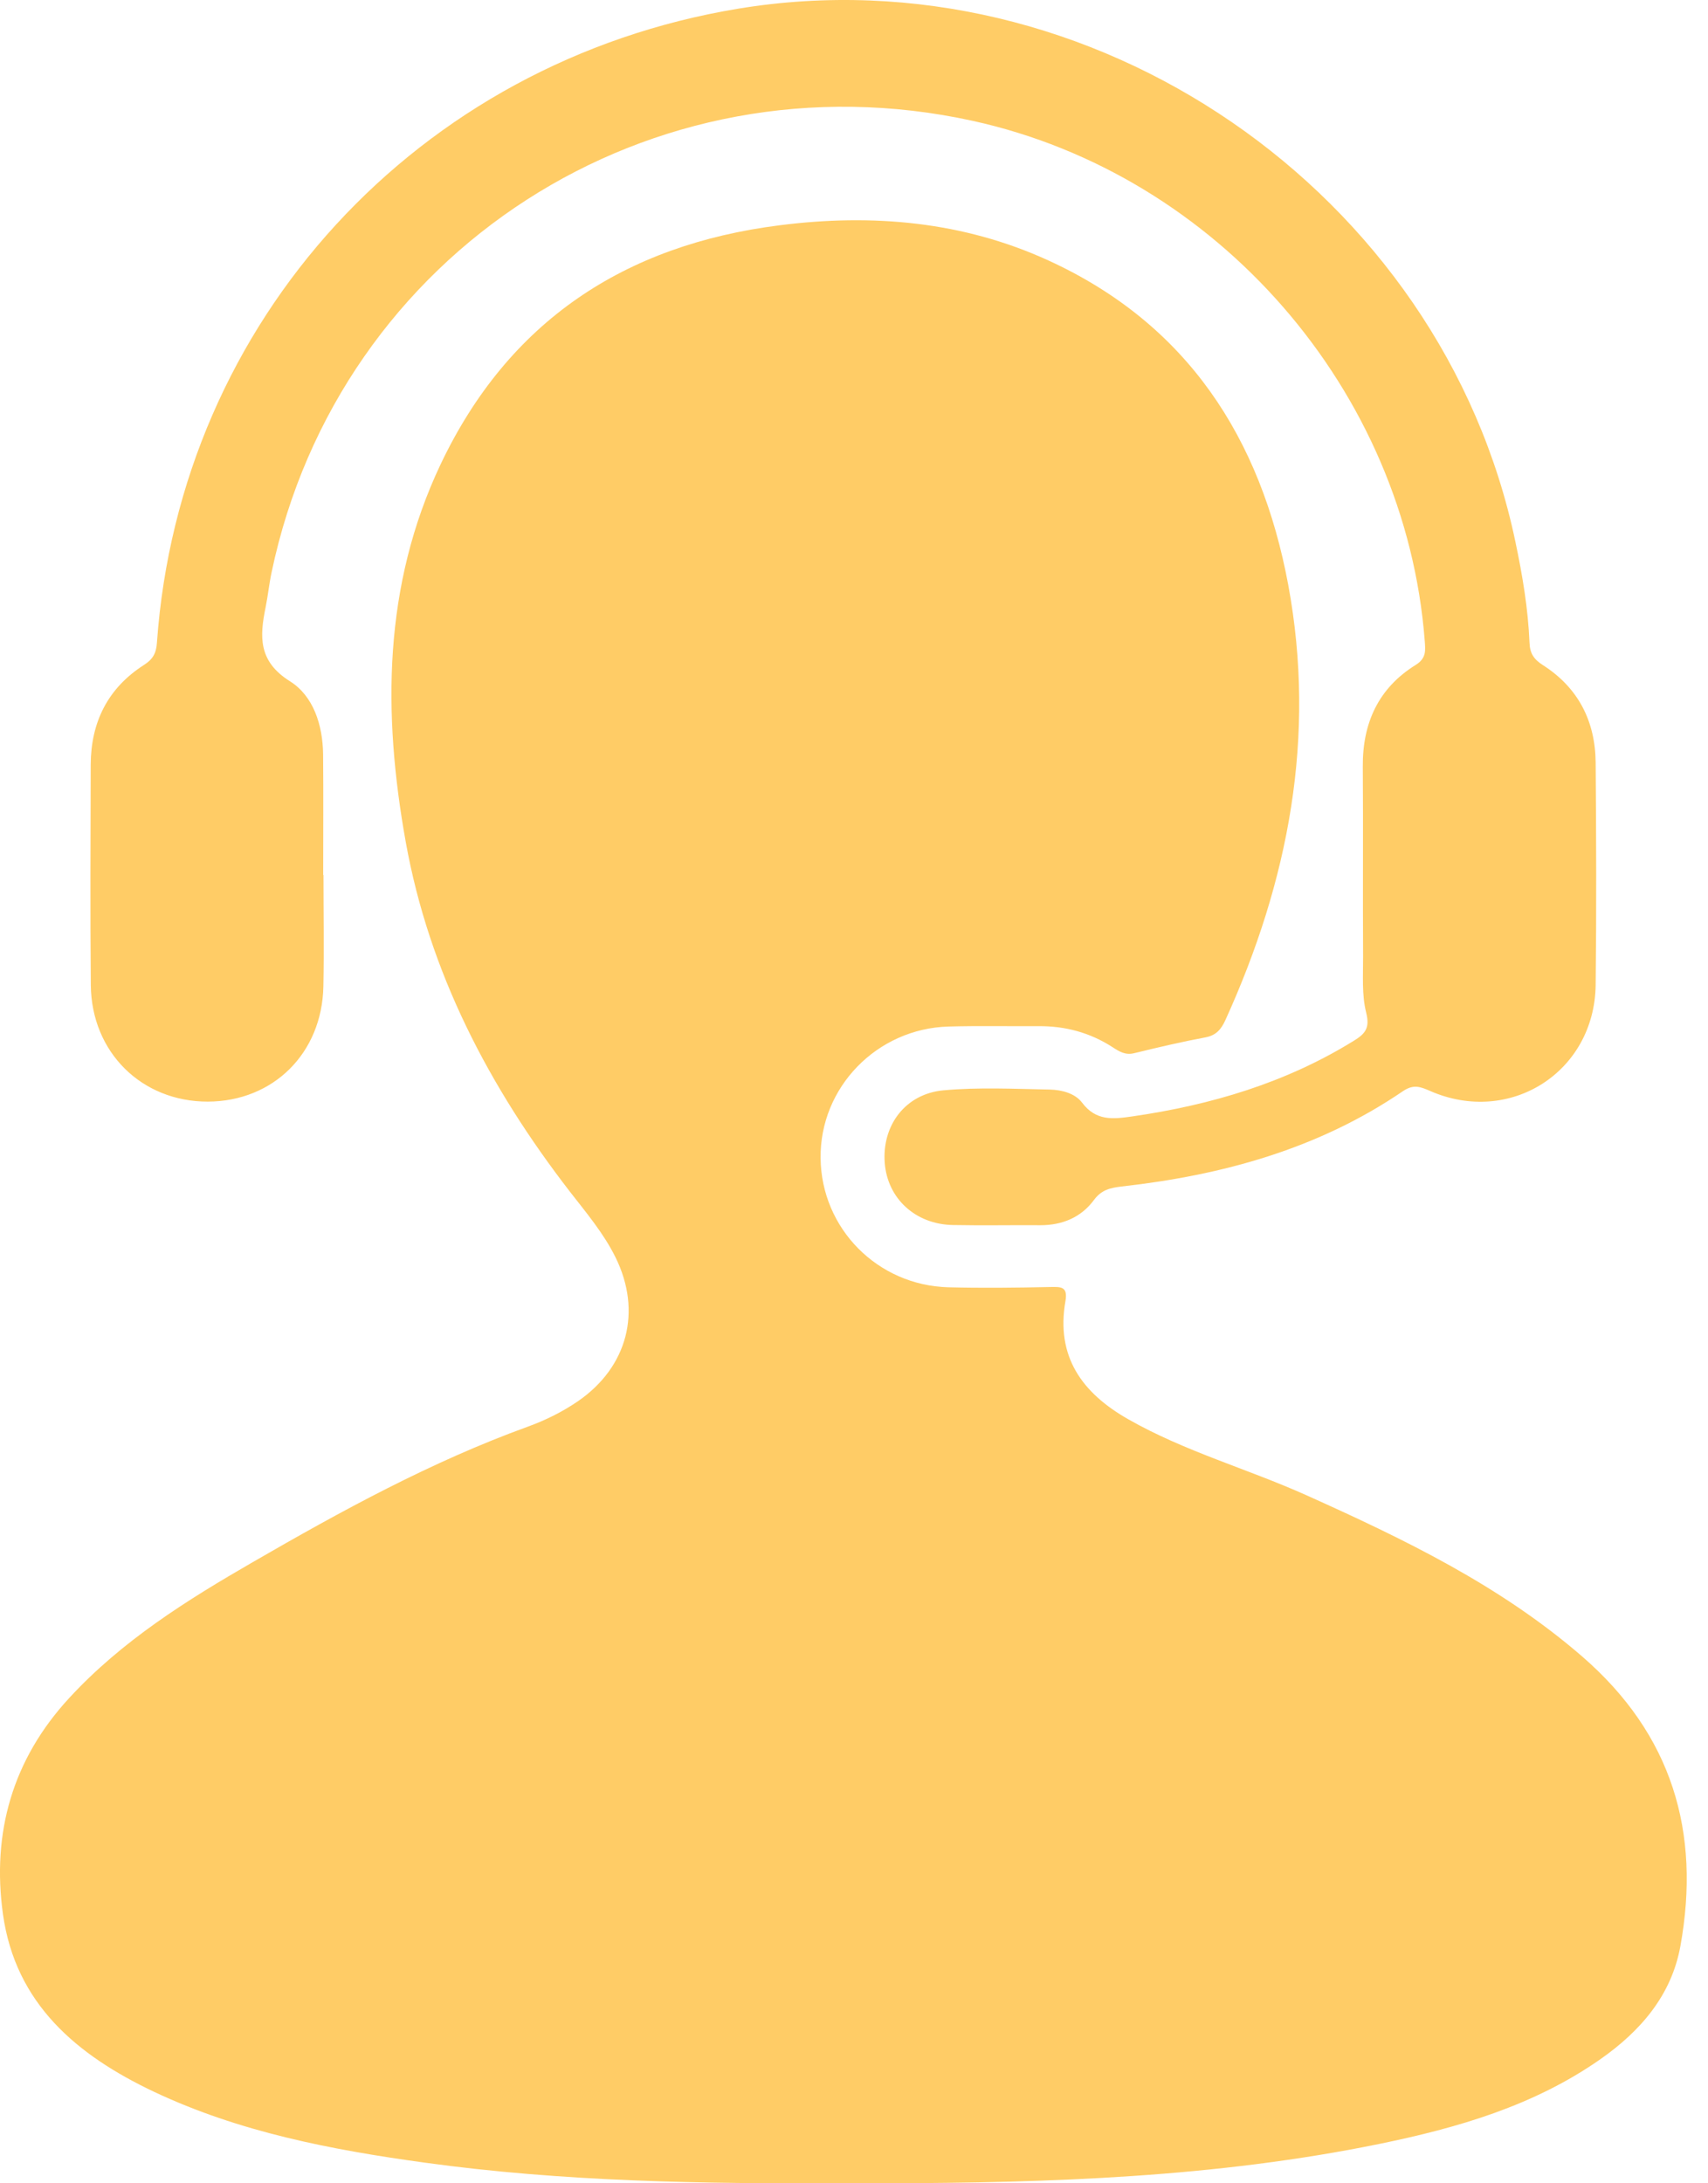 <svg width="18" height="23" viewBox="0 0 18 23" fill="none" xmlns="http://www.w3.org/2000/svg">
<path d="M8.879 22.999C7.406 23.006 5.934 22.984 4.473 22.782C3.493 22.647 2.522 22.461 1.619 22.034C0.812 21.651 0.163 21.111 0.031 20.164C-0.088 19.307 0.132 18.534 0.73 17.887C1.284 17.286 1.967 16.858 2.666 16.455C3.599 15.916 4.545 15.398 5.563 15.029C5.75 14.961 5.928 14.873 6.094 14.759C6.614 14.399 6.767 13.814 6.487 13.246C6.361 12.991 6.177 12.774 6.004 12.551C5.155 11.452 4.524 10.247 4.276 8.87C4.032 7.514 4.038 6.169 4.643 4.892C5.358 3.386 6.58 2.579 8.218 2.373C9.193 2.249 10.148 2.332 11.047 2.743C12.513 3.413 13.288 4.615 13.576 6.16C13.873 7.76 13.58 9.28 12.915 10.744C12.871 10.84 12.82 10.906 12.705 10.928C12.453 10.975 12.202 11.034 11.952 11.095C11.859 11.118 11.795 11.077 11.724 11.031C11.487 10.878 11.226 10.808 10.945 10.81C10.629 10.812 10.312 10.805 9.996 10.814C9.239 10.836 8.639 11.457 8.648 12.201C8.656 12.941 9.247 13.541 9.995 13.561C10.352 13.57 10.71 13.566 11.067 13.558C11.183 13.556 11.255 13.552 11.228 13.708C11.127 14.29 11.401 14.673 11.89 14.951C12.485 15.29 13.144 15.472 13.764 15.75C14.795 16.213 15.809 16.701 16.675 17.451C17.62 18.27 17.927 19.299 17.709 20.502C17.615 21.02 17.289 21.396 16.867 21.692C16.166 22.183 15.362 22.416 14.537 22.585C12.818 22.937 11.075 22.995 9.327 23C9.178 22.999 9.028 22.999 8.879 22.999Z" fill="#FFCC66"/>
<path d="M3.409 9.218C3.409 9.609 3.416 10 3.408 10.391C3.394 11.095 2.88 11.603 2.19 11.605C1.493 11.606 0.963 11.085 0.957 10.376C0.95 9.602 0.954 8.829 0.956 8.055C0.958 7.608 1.136 7.249 1.517 7.005C1.612 6.945 1.647 6.88 1.654 6.768C1.895 3.377 4.402 0.648 7.782 0.091C11.5 -0.521 15.2 2.018 15.971 5.711C16.045 6.061 16.104 6.413 16.119 6.771C16.123 6.885 16.166 6.946 16.259 7.006C16.632 7.244 16.812 7.596 16.816 8.033C16.822 8.814 16.825 9.596 16.816 10.377C16.804 11.293 15.913 11.861 15.072 11.493C14.967 11.447 14.896 11.42 14.785 11.495C13.892 12.104 12.882 12.38 11.822 12.499C11.701 12.513 11.608 12.534 11.529 12.641C11.393 12.825 11.195 12.907 10.965 12.907C10.657 12.905 10.349 12.911 10.041 12.905C9.646 12.897 9.353 12.625 9.324 12.252C9.293 11.857 9.54 11.523 9.943 11.486C10.314 11.452 10.691 11.471 11.064 11.478C11.188 11.481 11.329 11.517 11.403 11.615C11.55 11.811 11.728 11.79 11.932 11.761C12.761 11.641 13.55 11.408 14.269 10.963C14.389 10.889 14.438 10.829 14.398 10.669C14.35 10.48 14.366 10.273 14.365 10.074C14.361 9.408 14.367 8.743 14.362 8.078C14.358 7.618 14.526 7.249 14.919 7.005C15.033 6.934 15.022 6.853 15.015 6.754C14.814 4.119 12.832 1.839 10.25 1.273C6.86 0.53 3.571 2.648 2.862 6.03C2.836 6.152 2.824 6.276 2.799 6.398C2.736 6.707 2.721 6.967 3.056 7.177C3.303 7.332 3.401 7.638 3.405 7.944C3.409 8.369 3.406 8.793 3.406 9.217C3.407 9.218 3.408 9.218 3.409 9.218Z" fill="#FFCC66"/>
</svg>
